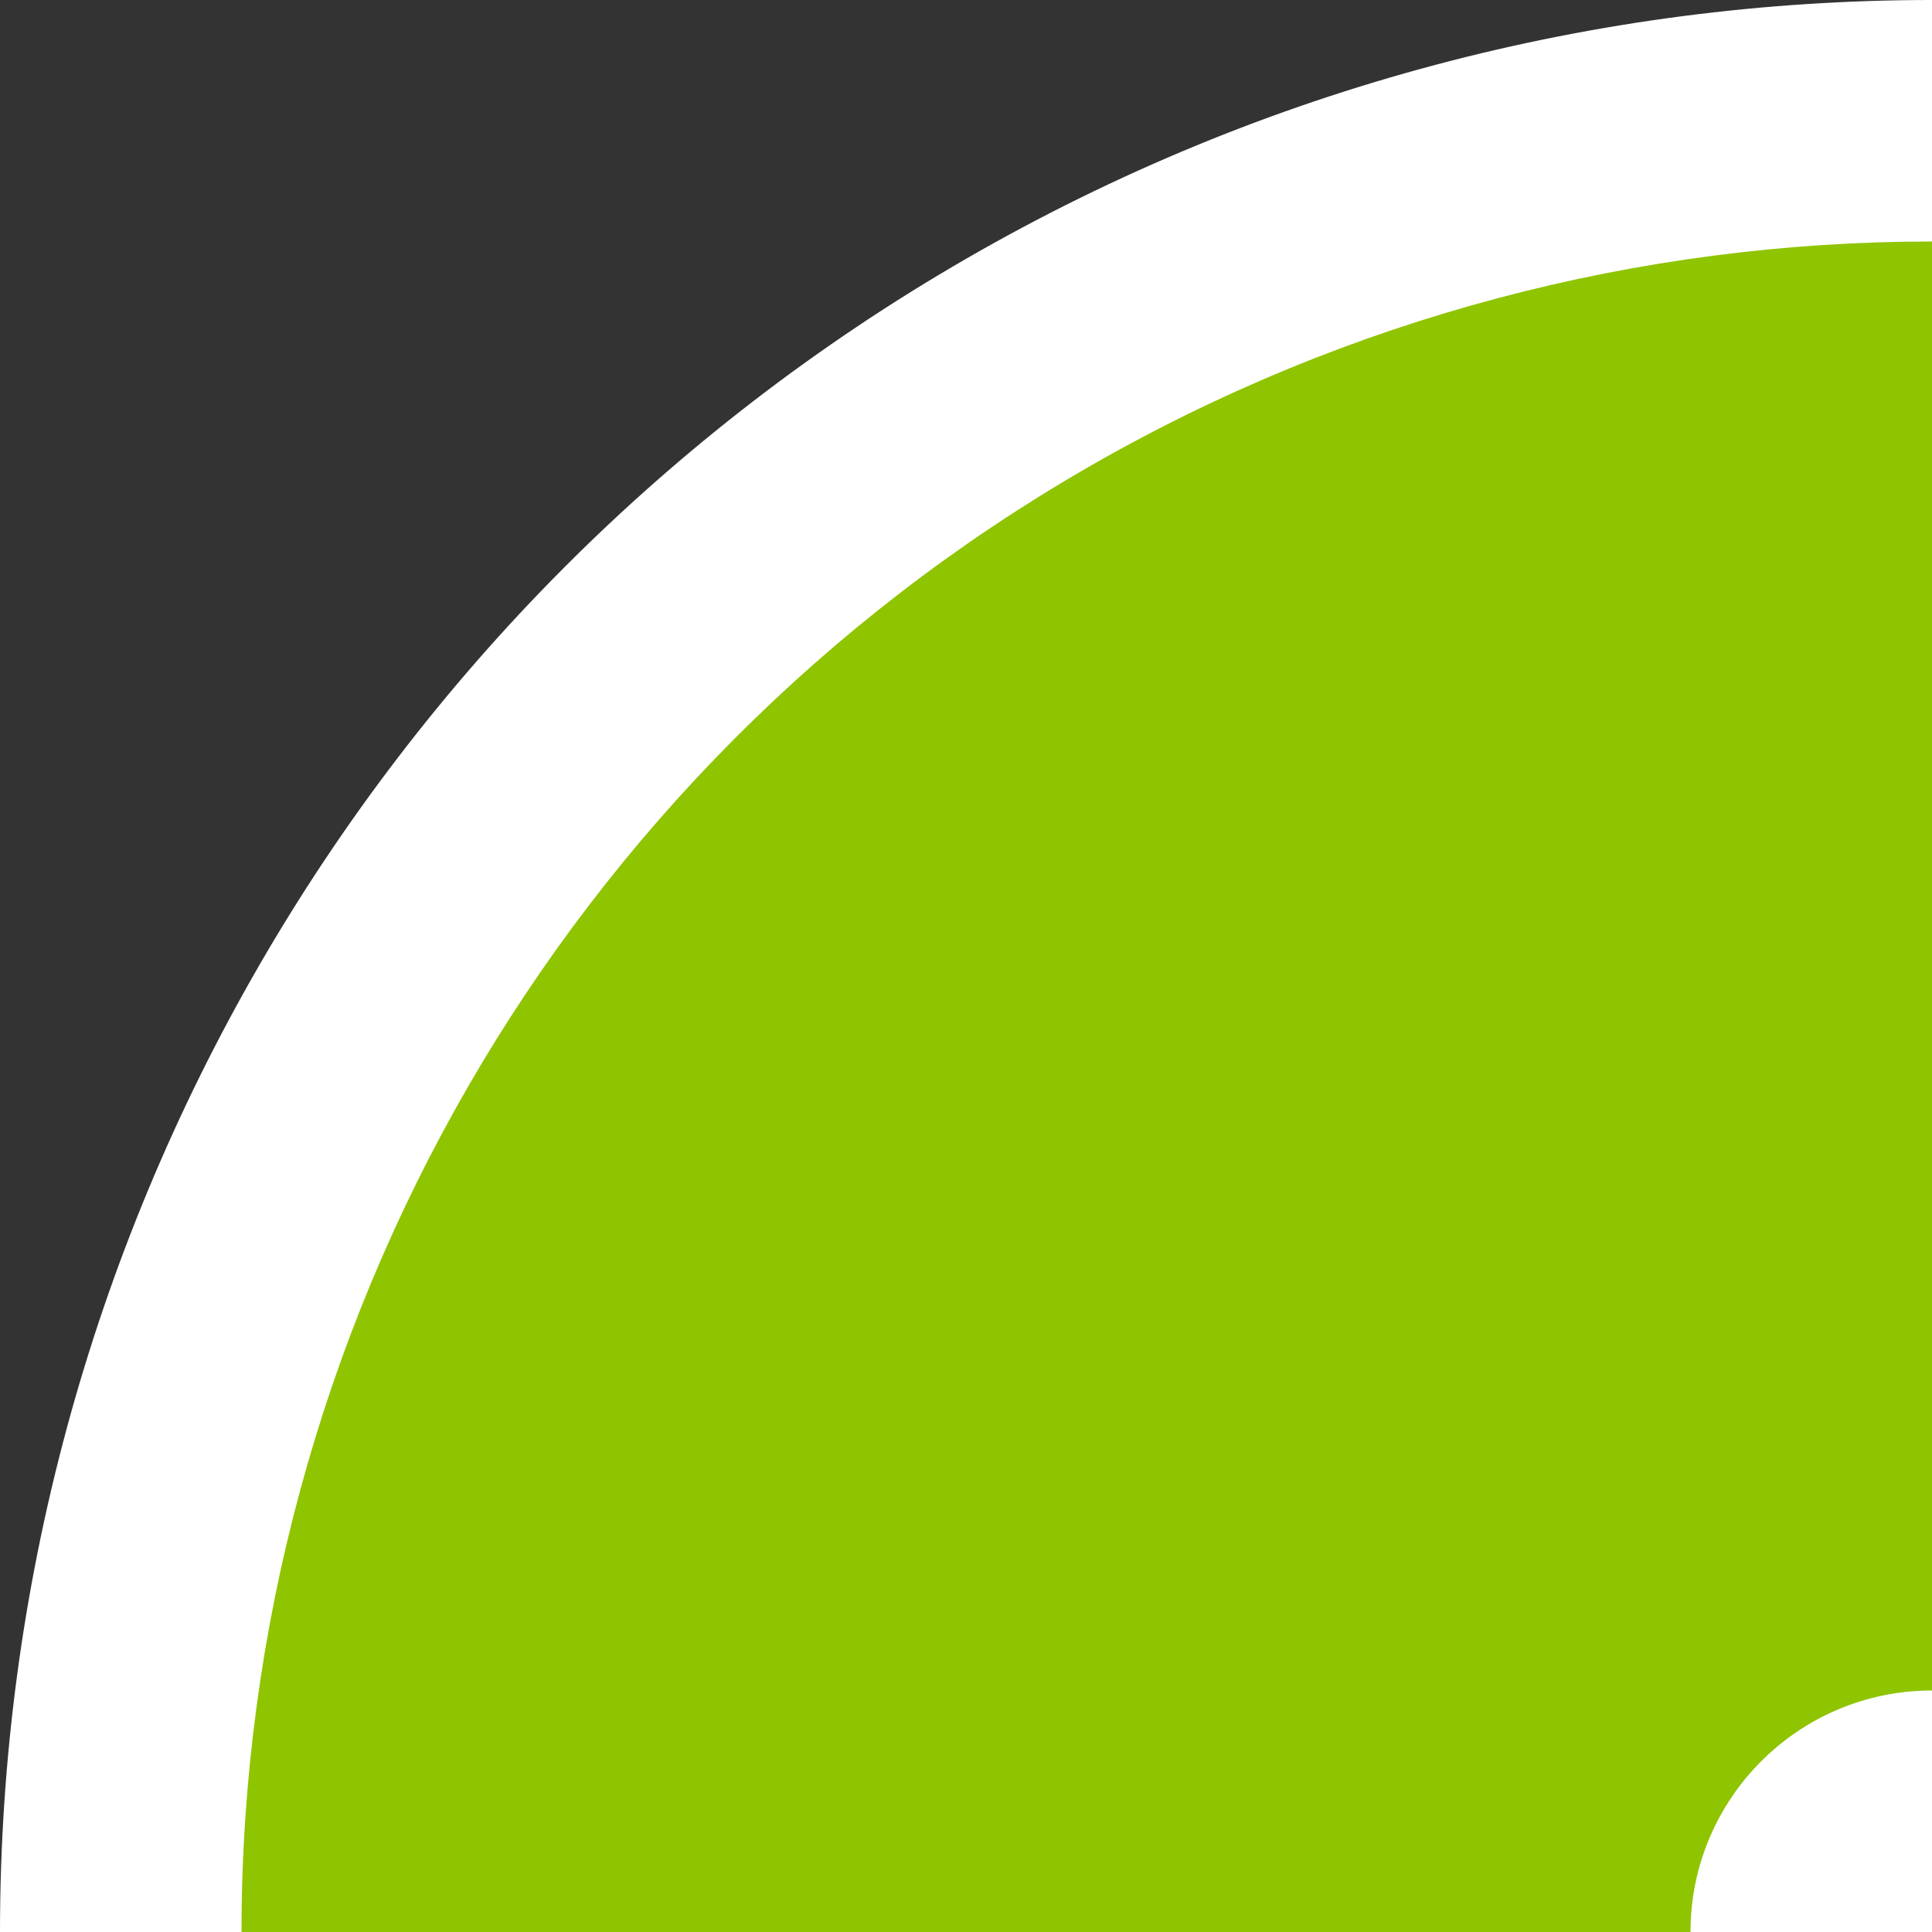 <svg width="20" height="20" viewBox="0 0 20 20" fill="none" xmlns="http://www.w3.org/2000/svg">
<rect x="0" y="0" width="20" height="20" fill="#333333" stroke="none"/>
<g clip-path="url(#clip0_46_113)">
<circle cx="20" cy="20" r="20" fill="white"/>
<circle cx="20" cy="20" r="17.5" fill="#8FC400"/>
<circle cx="20" cy="20" r="2.5" fill="white"/>
</g>
<defs>
<clipPath id="clip0_46_113">
<rect width="20" height="20" fill="white"/>
</clipPath>
</defs>
</svg>
